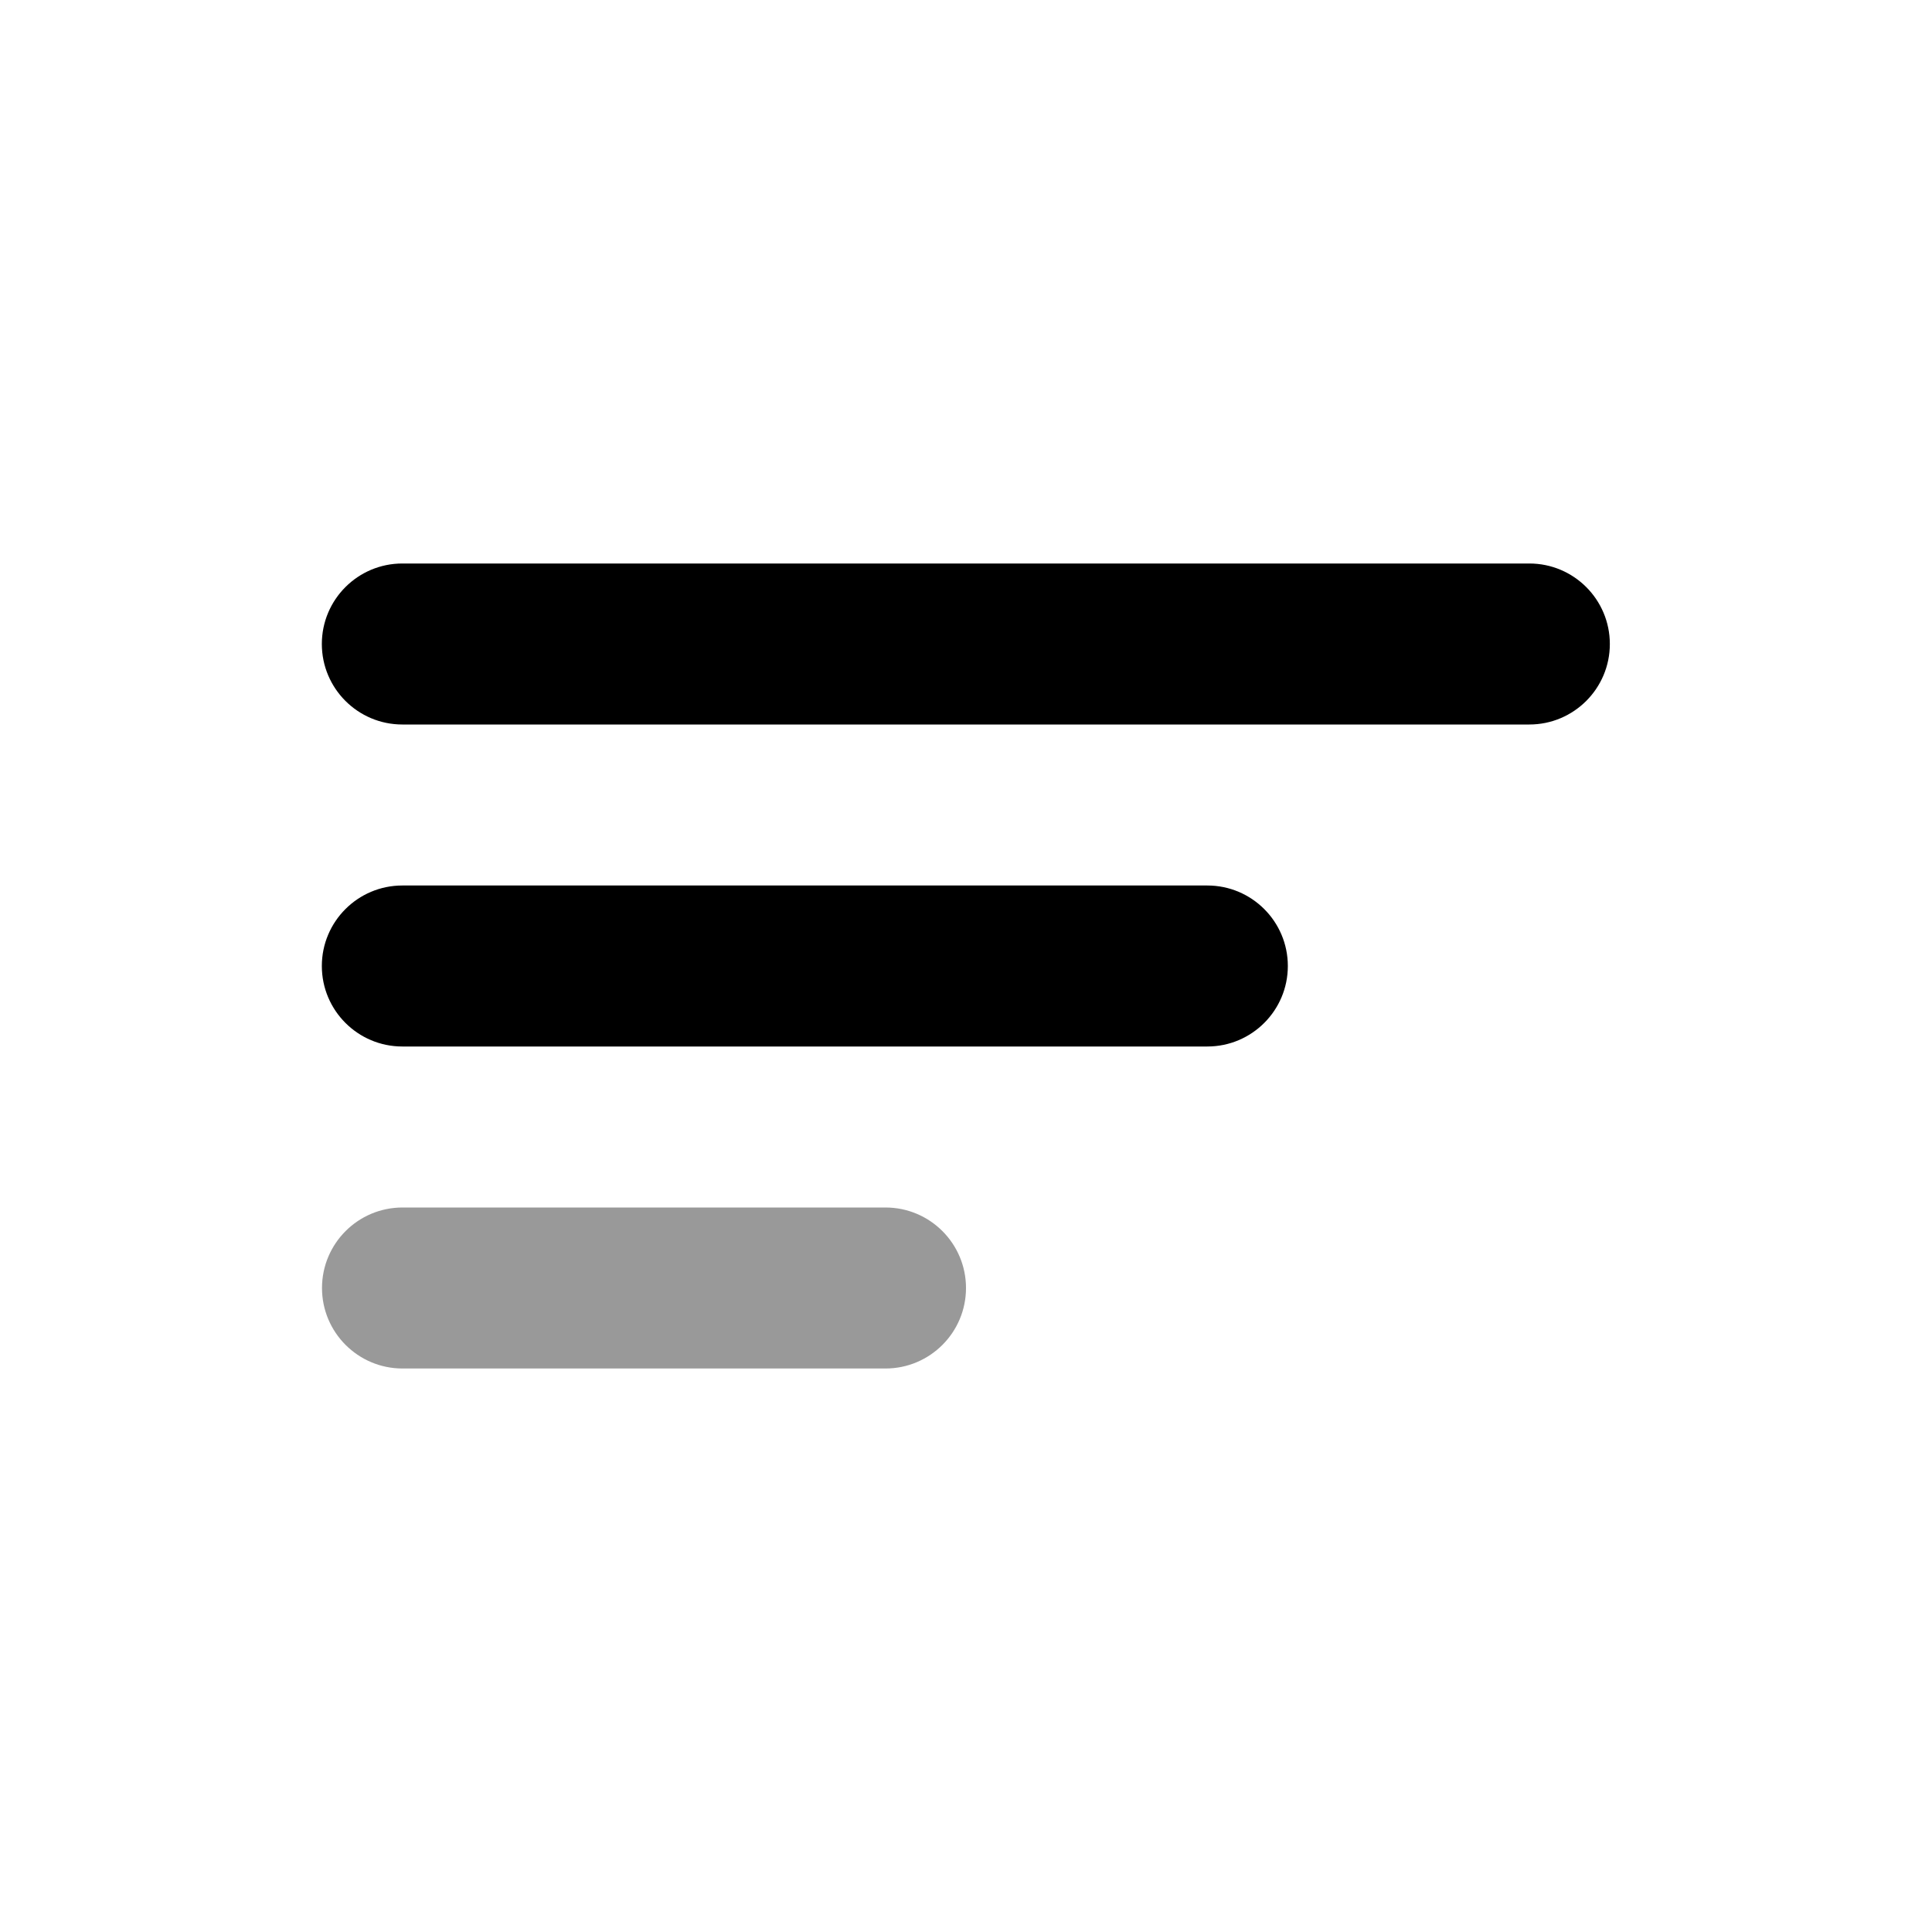 <svg width="24" height="24" viewBox="0 0 24 24" fill="none" xmlns="http://www.w3.org/2000/svg">
<path fill-rule="evenodd" clip-rule="evenodd" d="M4 16C4 15.448 4.448 15 5 15H11C11.552 15 12 15.448 12 16C12 16.552 11.552 17 11 17H5C4.448 17 4 16.552 4 16Z" fill="black" fill-opacity="0.4"/>
<path d="M4.998 7C4.446 7 3.998 7.448 3.998 8C3.998 8.552 4.446 9 4.998 9H18.998C19.55 9 19.998 8.552 19.998 8C19.998 7.448 19.55 7 18.998 7H4.998ZM4.998 11C4.446 11 3.998 11.448 3.998 12C3.998 12.552 4.446 13 4.998 13H14.998C15.55 13 15.998 12.552 15.998 12C15.998 11.448 15.55 11 14.998 11H4.998Z" fill="black"/>
</svg>
